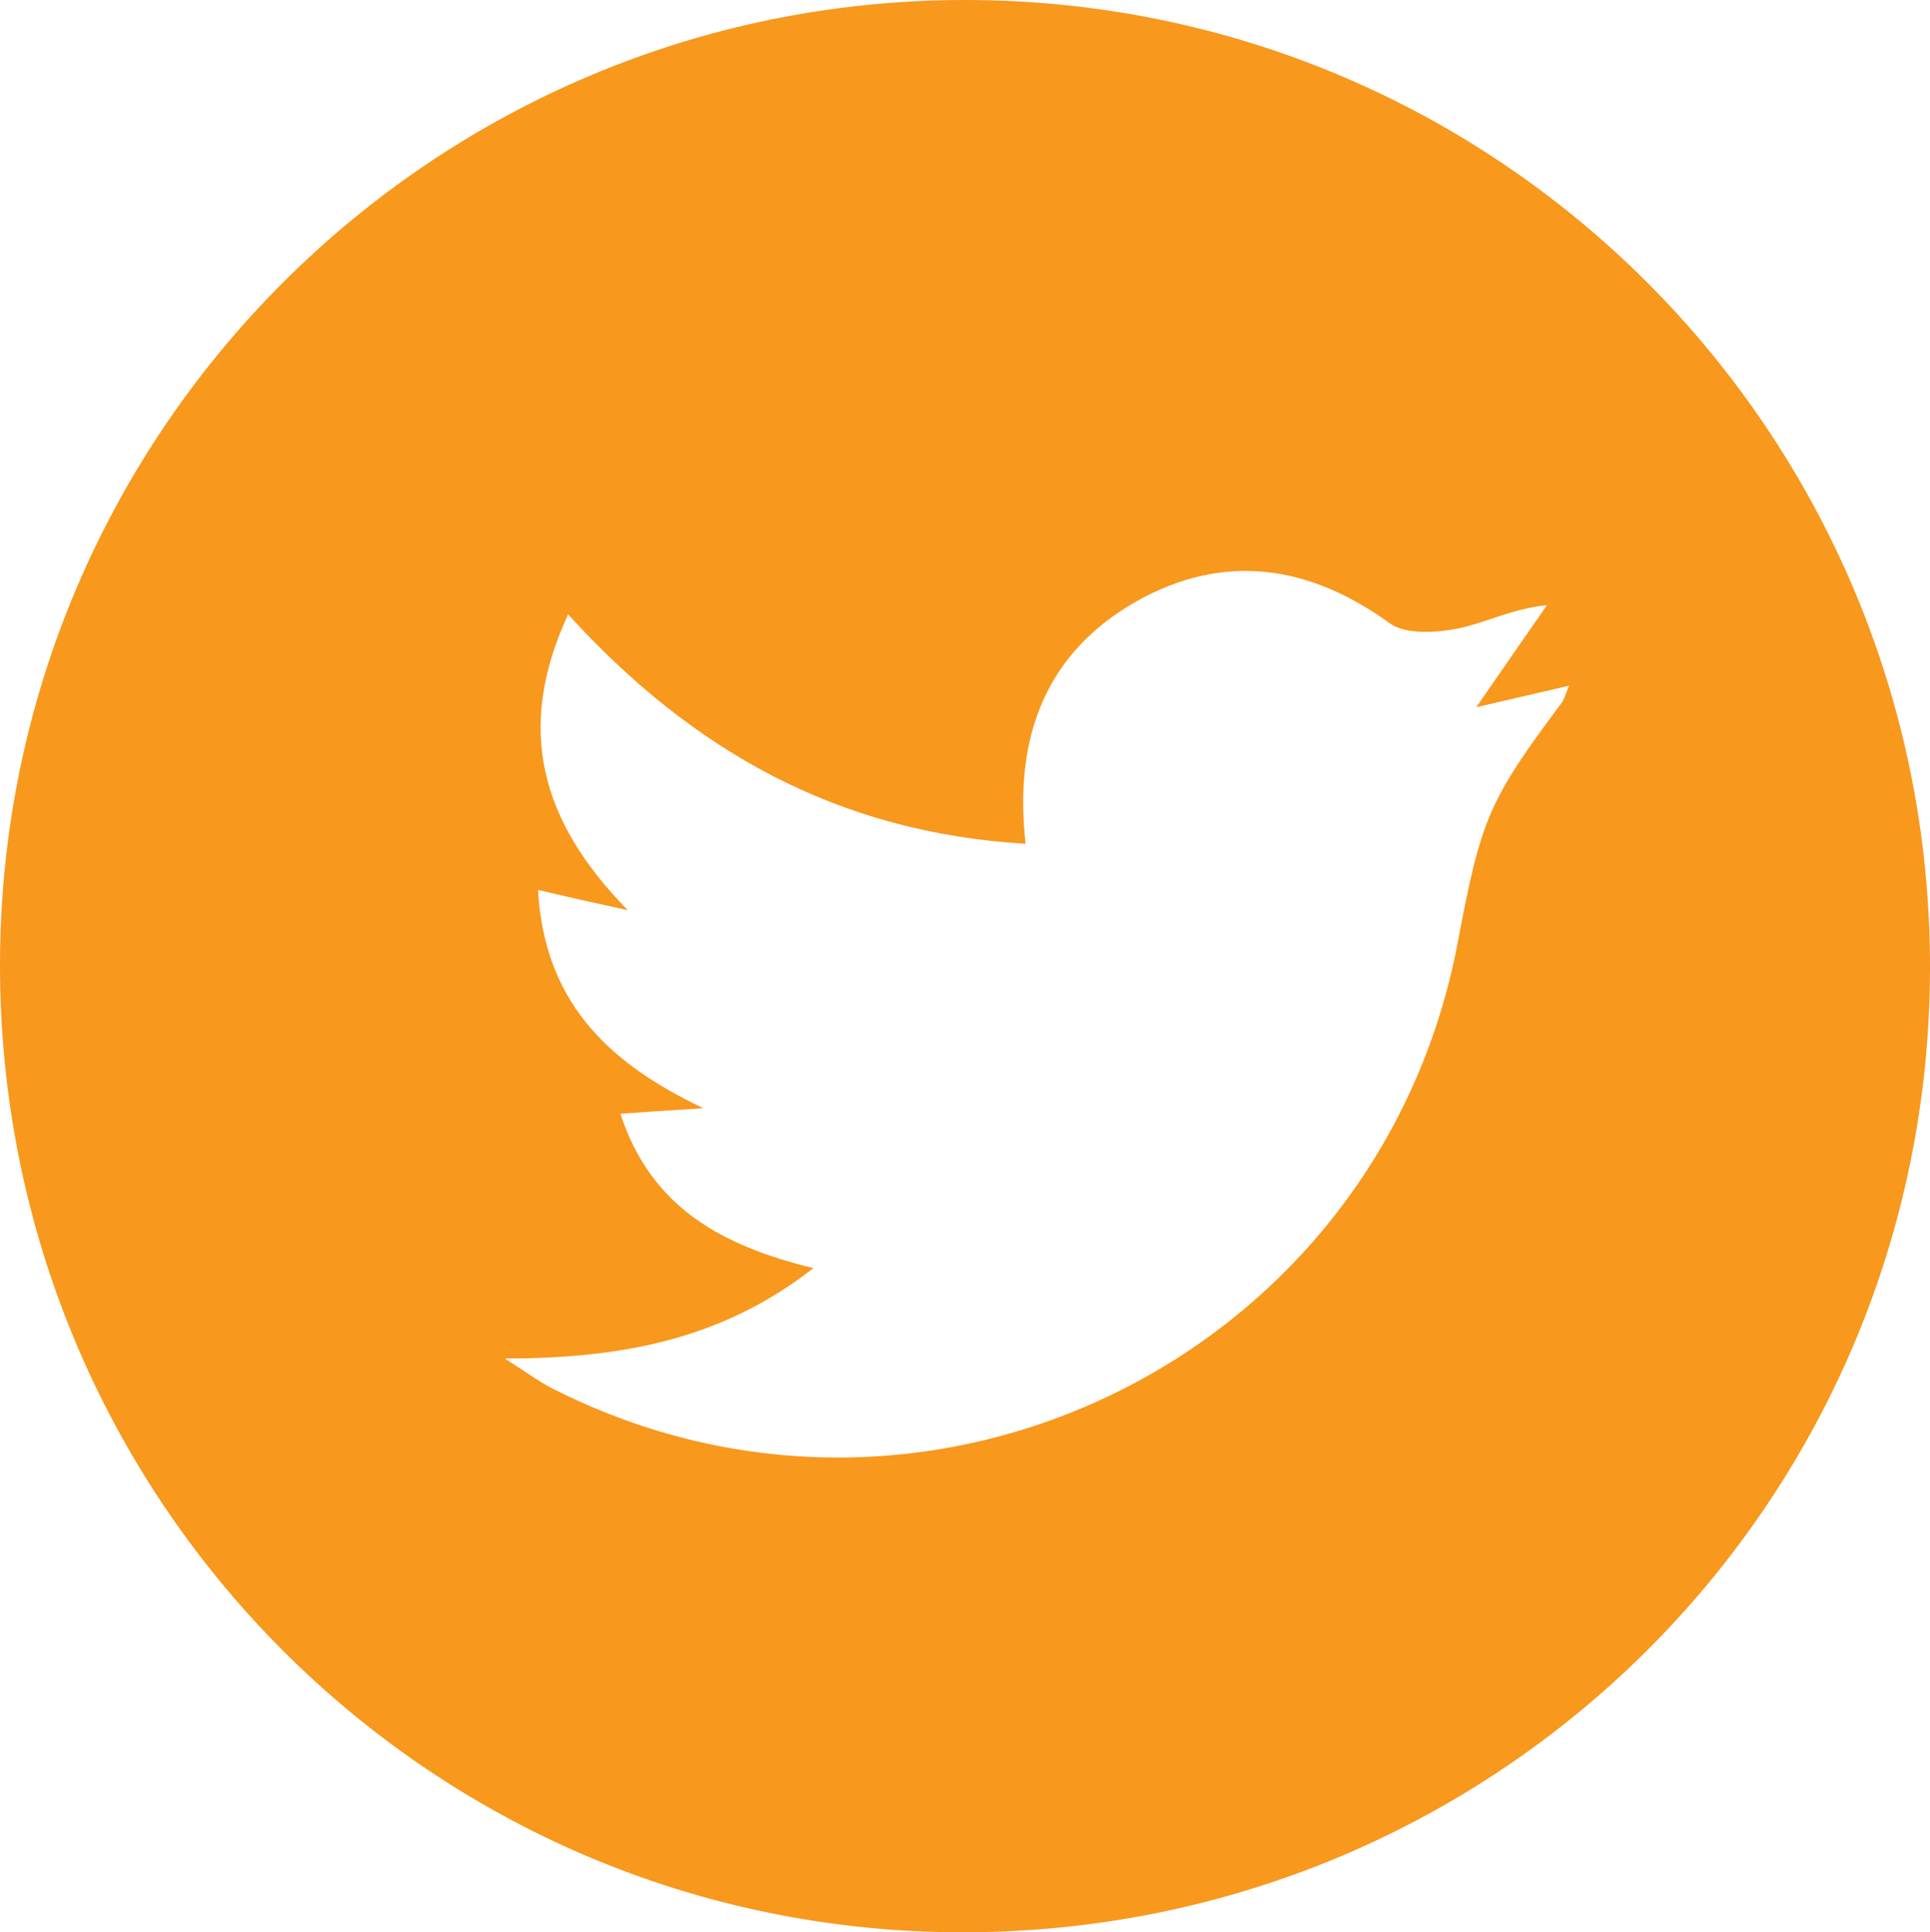 <?xml version="1.0" encoding="utf-8"?>
<!-- Generator: Adobe Illustrator 24.0.3, SVG Export Plug-In . SVG Version: 6.00 Build 0)  -->
<svg version="1.1" id="Layer_1" xmlns="http://www.w3.org/2000/svg" xmlns:xlink="http://www.w3.org/1999/xlink" x="0px" y="0px"
	 viewBox="0 0 31.39 31.42" style="enable-background:new 0 0 31.39 31.42;" xml:space="preserve">
<style type="text/css">
	.st0{fill:#F8981D;}
</style>
<path class="st0" d="M0,15.68C0.01,7.03,7.02,0.01,15.68,0c8.69-0.01,15.72,7.03,15.71,15.74c-0.01,8.71-7.05,15.7-15.77,15.68
	C6.97,31.4-0.01,24.37,0,15.68z M16.68,13.72c-3.05-0.18-5.42-1.51-7.44-3.73c-0.86,1.86-0.45,3.36,0.97,4.81
	c-0.6-0.13-1-0.22-1.46-0.33c0.1,1.74,1.04,2.77,2.69,3.55c-0.62,0.04-0.95,0.06-1.35,0.09c0.5,1.53,1.66,2.15,3.14,2.51
	c-1.46,1.14-3.07,1.47-5.02,1.47c0.41,0.26,0.59,0.4,0.8,0.5c6.1,3.08,13.43-0.54,14.7-7.27c0.38-2.02,0.51-2.31,1.68-3.88
	c0.05-0.06,0.07-0.15,0.13-0.29c-0.52,0.12-0.99,0.23-1.51,0.35c0.42-0.61,0.79-1.14,1.15-1.66c-0.58,0.06-1,0.29-1.45,0.38
	c-0.35,0.07-0.84,0.1-1.1-0.08c-1.32-0.96-2.71-1.16-4.13-0.36C17.04,10.6,16.48,11.94,16.68,13.72z"/>
</svg>
